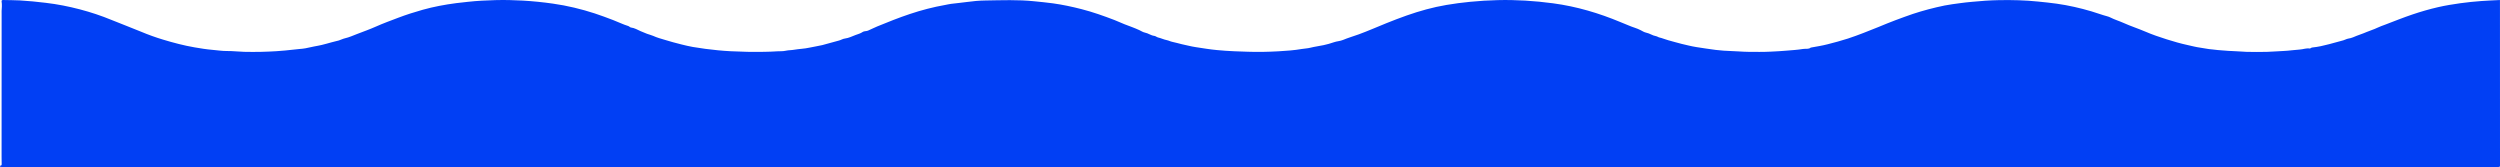 <svg id="Layer_1" xmlns="http://www.w3.org/2000/svg" viewBox="0 0 1921.48 128.34"><defs><style>.cls-1{fill:#013ff4;stroke-width:0px;}</style></defs><g id="cxNLsZ"><path class="cls-1" d="m1921.45.01c0,42.4,0,84.81.03,127.21,0,.91-.24,1.12-1.32,1.12-639.6-.02-1279.2-.02-1918.79-.01-.84,0-1.62.07-1.29-.98.95.02,1.23-.44,1.21-1.17-.04-1.81-.07-3.63-.07-5.45,0-36.29,0-72.57.03-108.86,0-2.29-.08-4.57.19-6.88.14-1.21-.09-2.62-.22-3.94C1.14.26,1.57-.01,2.48.01c4.24.11,8.5.08,12.73.31,6.7.37,13.37,1.07,20.03,1.86,8.91,1.05,17.63,2.78,26.21,5.03,8.36,2.2,16.49,4.9,24.35,8.15,7.49,3.1,15.15,5.87,22.62,9.01,5.47,2.3,11.11,4.33,16.88,6.07,7.93,2.4,15.94,4.52,24.2,5.95,4.61.8,9.25,1.55,13.92,1.94,3.68.31,7.33.92,11.08.88,4.36-.04,8.72.5,13.09.62,4.42.12,8.85.09,13.27.01,3.85-.07,7.7-.28,11.55-.49,2.24-.12,4.47-.31,6.7-.53,3.65-.36,7.3-.76,10.94-1.15,1.59-.17,3.27-.23,4.76-.56,2.19-.48,4.4-.91,6.59-1.39,1.97-.43,4.04-.67,5.94-1.19,2.43-.67,4.92-1.21,7.32-1.96,1.86-.58,3.83-.89,5.68-1.44,1.62-.49,3.09-1.3,4.81-1.7,3.21-.73,6.14-2.08,9.16-3.24,4.88-1.87,9.81-3.62,14.56-5.73,5.58-2.49,11.36-4.6,17.11-6.78,6.2-2.35,12.53-4.38,18.96-6.18,8.37-2.34,16.95-3.94,25.65-5.08,2.97-.39,5.95-.68,8.92-1.01,7.1-.78,14.24-1.14,21.38-1.33,7.01-.18,14.02-.03,21.03.38,7.76.45,15.47,1.24,23.12,2.33,10.99,1.55,21.66,4.14,32.07,7.52,4.77,1.55,9.42,3.33,14.09,5.09,3.92,1.48,7.62,3.37,11.67,4.6.83.25,1.21,1.03,2.14,1.15,2.77.35,5,1.77,7.4,2.82,1.61.7,3.25,1.35,4.89,2.01,1.53.61,3.25.92,4.73,1.6,2.86,1.32,5.93,2.16,8.96,3.05,4.17,1.23,8.34,2.48,12.6,3.48,2.98.7,5.96,1.51,8.96,1.99,3.16.5,6.34,1.02,9.54,1.44,6.45.84,12.91,1.51,19.42,1.83,3.99.2,7.98.25,11.97.43,4.66.21,9.32,0,13.98.03,3.37.02,6.74-.25,10.1-.4,2.1-.1,4.28.04,6.27-.42,2.18-.5,4.39-.39,6.56-.78,3.87-.68,7.88-.73,11.74-1.61,3.27-.75,6.65-1.16,9.9-1.96,4.29-1.06,8.46-2.43,12.75-3.49,1.64-.4,2.94-1.36,4.68-1.57,2.91-.35,5.43-1.7,8.08-2.68,1.86-.69,3.86-1.19,5.5-2.34,1.11-.79,2.76-.48,4.04-1.02,2.42-1.02,4.71-2.24,7.15-3.24,8.28-3.4,16.59-6.73,25.15-9.58,8.84-2.95,17.89-5.32,27.2-6.96,1.49-.26,2.96-.64,4.46-.83,3.91-.49,7.85-.83,11.74-1.38,4.89-.7,9.87-1.13,14.77-1.2,12.43-.19,24.89-.7,37.3.6,4.81.51,9.64.92,14.42,1.59,7.43,1.04,14.71,2.59,21.92,4.44,8.73,2.24,17.11,5.22,25.41,8.4,2.6,1,5.07,2.21,7.68,3.22,3.8,1.47,7.69,2.8,11.37,4.51,1.44.67,2.84,1.65,4.35,1.93,2.61.49,4.52,2.21,7.2,2.51,1.01.11,1.87,1,2.89,1.23,2.32.53,4.4,1.6,6.75,2.05,1.48.29,2.83,1.07,4.26,1.33,2.48.44,4.79,1.28,7.23,1.79,3.61.76,7.15,1.72,10.83,2.27,5.41.81,10.79,1.75,16.27,2.24,4.41.39,8.81.75,13.24.91,3.37.12,6.75.24,10.12.36,7.92.29,15.84.12,23.74-.32,6.04-.33,12.1-.76,18.05-1.79,2.13-.37,4.31-.4,6.44-.94,3.38-.87,6.93-1.27,10.36-2.03,2.62-.58,5.23-1.26,7.71-2.16,2.33-.85,4.87-.85,7.2-1.84,3.91-1.65,8.09-2.83,12.11-4.3,7.22-2.64,14.18-5.74,21.27-8.59,5.13-2.06,10.29-4.05,15.53-5.89,9.9-3.47,20.03-6.32,30.55-8.1,5.98-1.01,12-1.81,18.07-2.4,7.06-.7,14.14-1.13,21.24-1.31,7.06-.18,14.12-.05,21.18.37,7.19.43,14.34,1.13,21.44,2.08,18.16,2.43,35.29,7.57,51.75,14.43,2.14.89,4.33,1.7,6.44,2.64,2.95,1.31,6.19,2.06,9.06,3.56,1.38.72,2.82,1.64,4.34,1.95,2.73.54,4.82,2.24,7.54,2.68.94.15,1.7.82,2.54,1,2.37.51,4.5,1.53,6.84,2.13,3.43.88,6.8,1.97,10.26,2.79,3.81.89,7.58,1.88,11.49,2.49,4.89.76,9.78,1.51,14.69,2.15,2.05.27,4.13.42,6.18.59,1.75.14,3.58.23,5.38.27,4.42.09,8.83.58,13.25.62,5.86.06,11.73.15,17.61-.15,3.94-.2,7.88-.38,11.82-.74,4.3-.39,8.63-.59,12.87-1.31,2.02-.34,4.32.37,6.06-1.09.08-.07.28-.03.42-.06,4.17-.73,8.36-1.41,12.44-2.46,5.26-1.35,10.51-2.72,15.65-4.4,8.02-2.63,15.76-5.79,23.53-8.9,4.33-1.74,8.59-3.61,12.99-5.2,4.45-1.61,8.84-3.33,13.36-4.82,7.96-2.63,16.1-4.76,24.38-6.47,3.84-.79,7.79-1.2,11.68-1.78,3.05-.46,6.13-.73,9.2-1.04,7.01-.71,14.03-1.19,21.08-1.32,10.02-.18,20.01.07,29.98,1.1,4.77.49,9.55.96,14.28,1.63,9.1,1.3,18.01,3.33,26.73,5.91,3.09.92,6.14,1.93,9.19,2.95,1.77.59,3.76.94,5.29,1.73,3.25,1.67,6.81,2.7,10.13,4.2,5.45,2.46,11.25,4.31,16.77,6.68,5.3,2.28,10.83,4.18,16.41,5.93,5.33,1.68,10.71,3.24,16.23,4.43,3.17.69,6.31,1.55,9.53,1.97,3.12.41,6.16,1.17,9.33,1.36,1.4.08,2.84.41,4.22.48,3.6.18,7.16.69,10.78.75,3.8.06,7.59.55,11.38.63,5.24.12,10.49.12,15.73,0,4.18-.1,8.35-.52,12.53-.67,4.23-.15,8.37-.87,12.58-1.11,2.57-.14,5.01-1.24,7.66-.78.34.06.51-.17.73-.32.38-.25.8-.43,1.29-.48,4.38-.43,8.6-1.41,12.79-2.52,3.68-.97,7.35-1.94,11-2.98,1.27-.36,2.35-1.05,3.64-1.29,1.35-.25,2.7-.51,3.92-1.07,3.32-1.5,6.89-2.52,10.24-3.99,2.71-1.19,5.64-1.97,8.34-3.31,1.87-.93,4.01-1.62,6.04-2.4,6.99-2.67,13.91-5.45,21.03-7.85,6.39-2.15,12.88-4.03,19.5-5.56,5.66-1.31,11.43-2.23,17.22-3.05,5.4-.76,10.85-1.28,16.3-1.69,4.69-.35,9.41-.51,14.11-.76Z"/></g></svg>